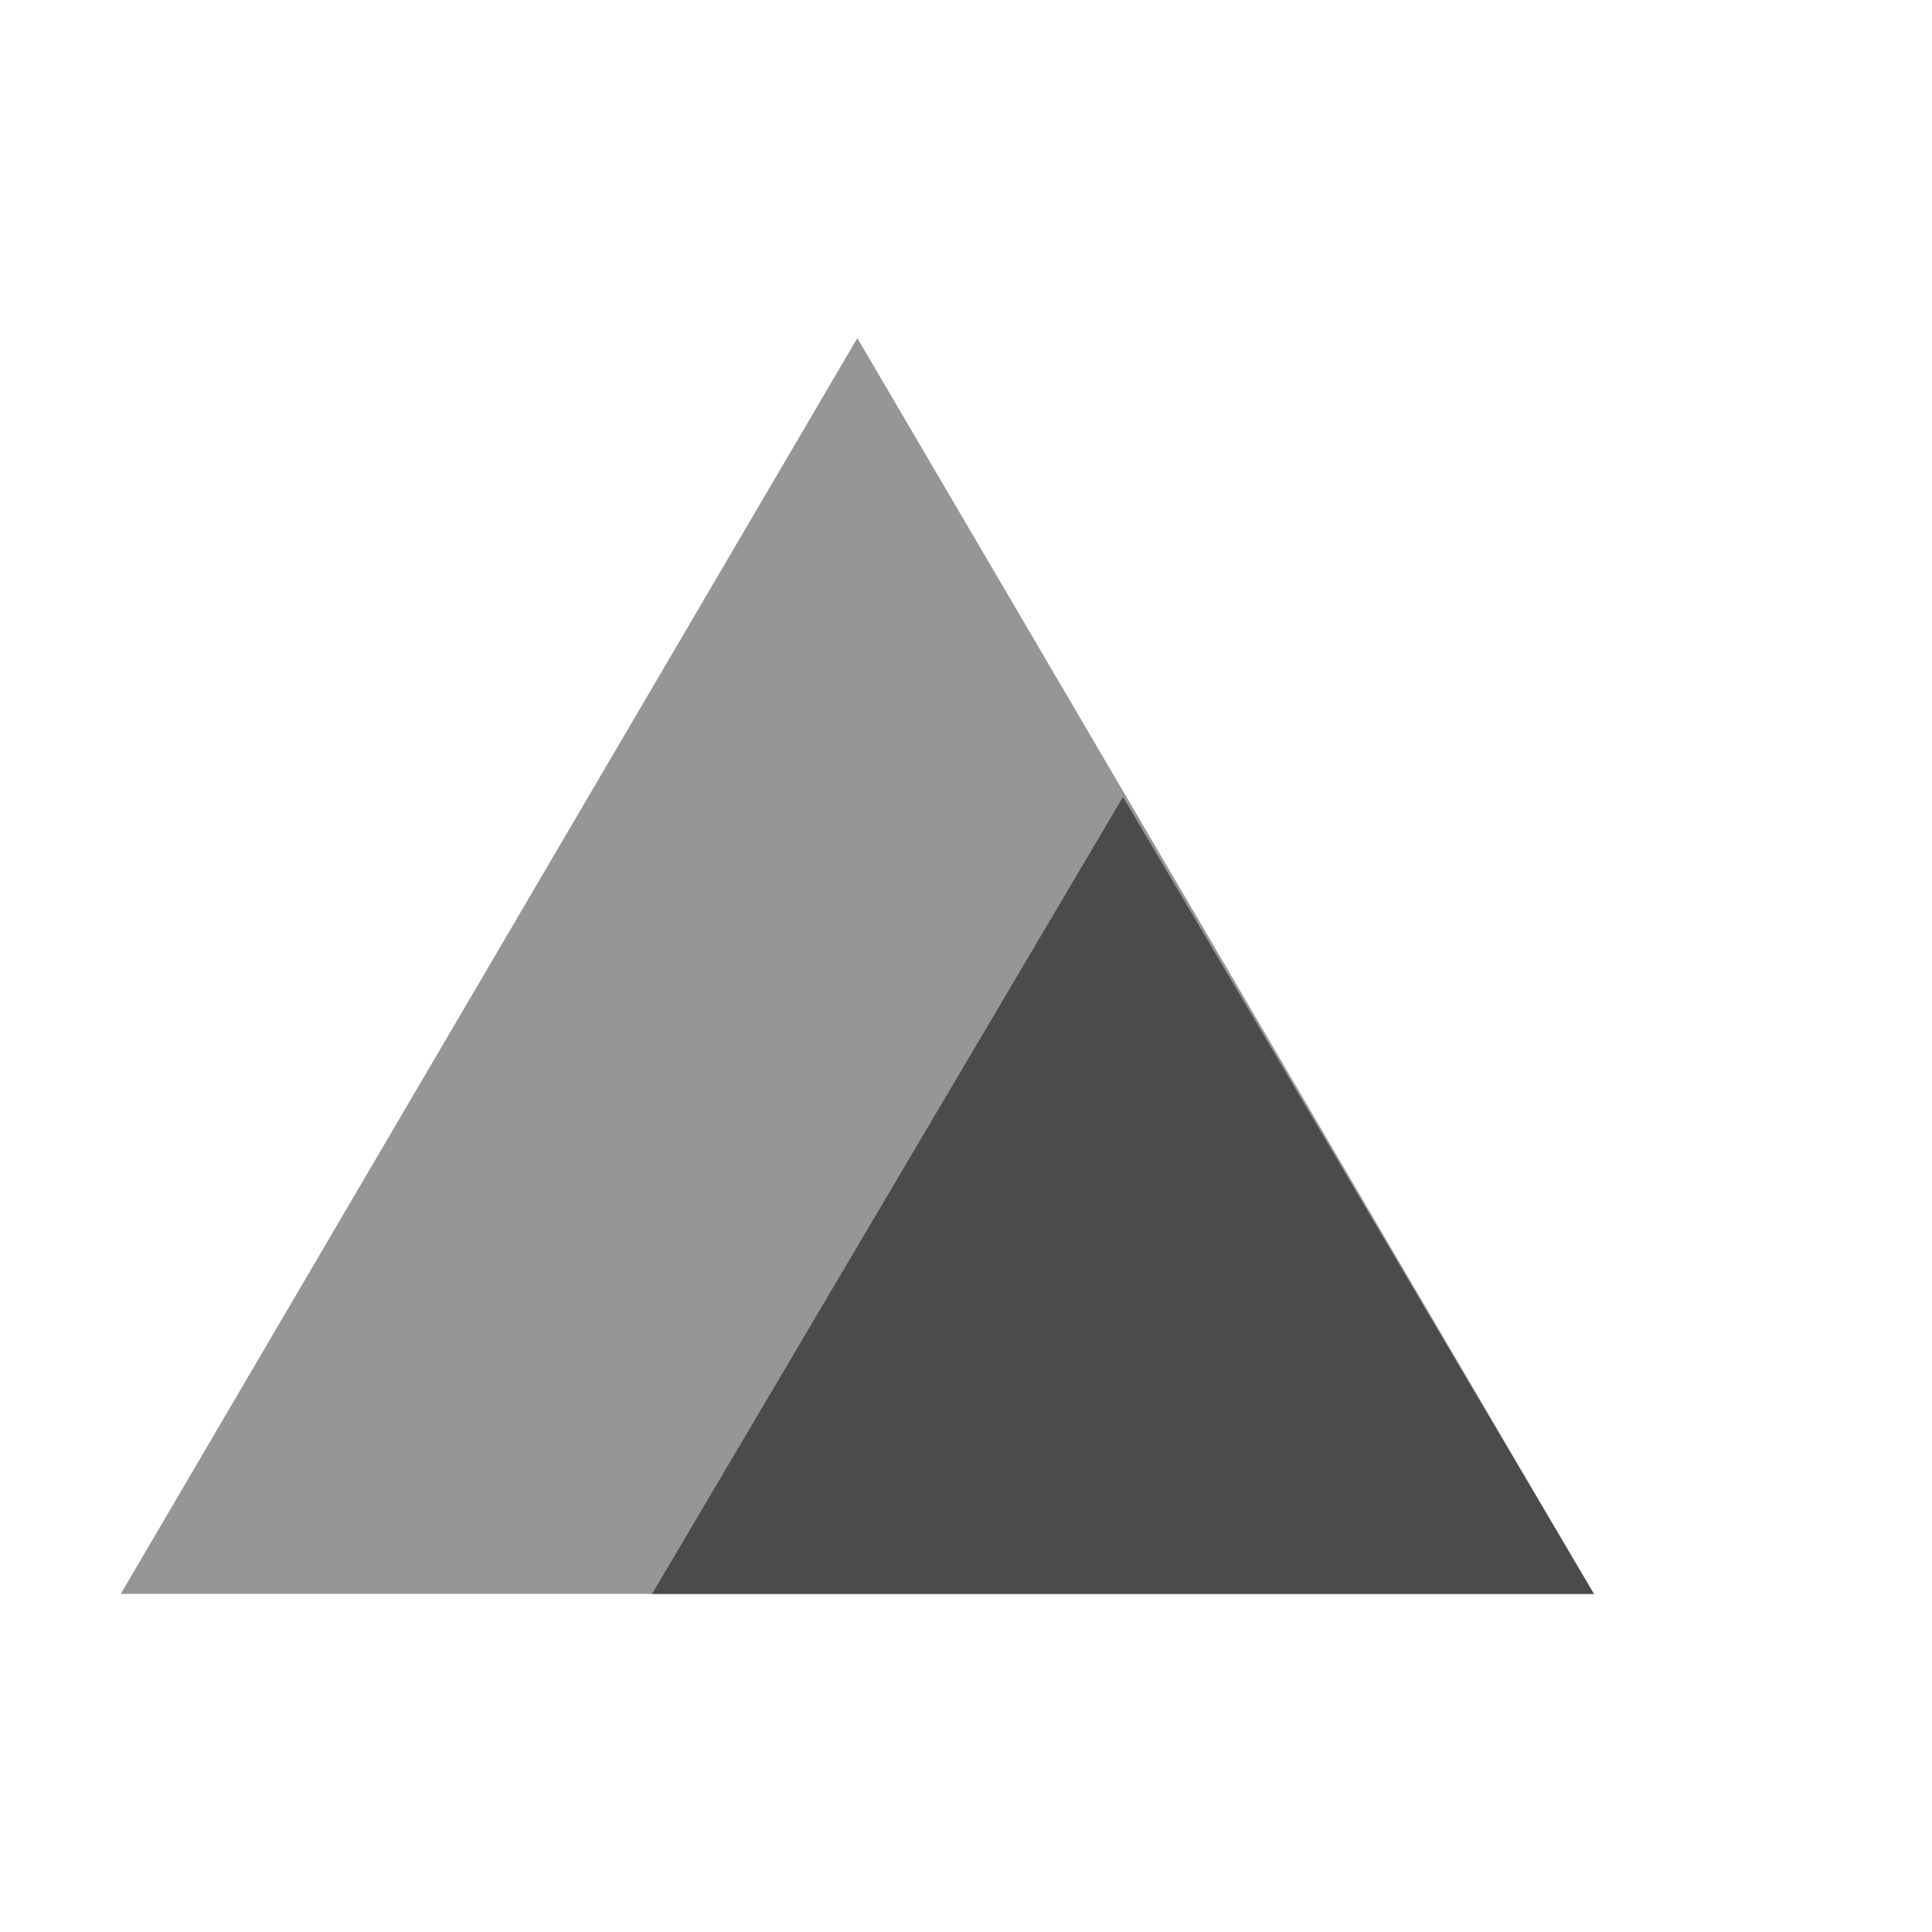 <svg id="btn-accueil-des" xmlns="http://www.w3.org/2000/svg" xmlns:xlink="http://www.w3.org/1999/xlink" width="80" height="80" viewBox="0 0 80 80">
  <defs>
    <filter id="Tracé_2" x="22.5" y="28.5" width="52.5" height="42" filterUnits="userSpaceOnUse">
      <feOffset dx="-9" input="SourceAlpha"/>
      <feGaussianBlur stdDeviation="1.5" result="blur"/>
      <feFlood flood-color="#3a3a3a" flood-opacity="0.561"/>
      <feComposite operator="in" in2="blur"/>
      <feComposite in="SourceGraphic"/>
    </filter>
  </defs>
  <rect id="Rectangle_17" data-name="Rectangle 17" width="80" height="80" fill="none"/>
  <g id="bouton-accueil-desactive" transform="translate(5 14)">
    <path id="Tracé_1" data-name="Tracé 1" d="M30.5,0,61,52H0Z" fill="#969696"/>
    <g transform="matrix(1, 0, 0, 1, -5, -14)" filter="url(#Tracé_2)">
      <path id="Tracé_2-2" data-name="Tracé 2" d="M19.5,0,39,33H0Z" transform="translate(36 33)" fill="#4b4b4b"/>
    </g>
  </g>
</svg>
